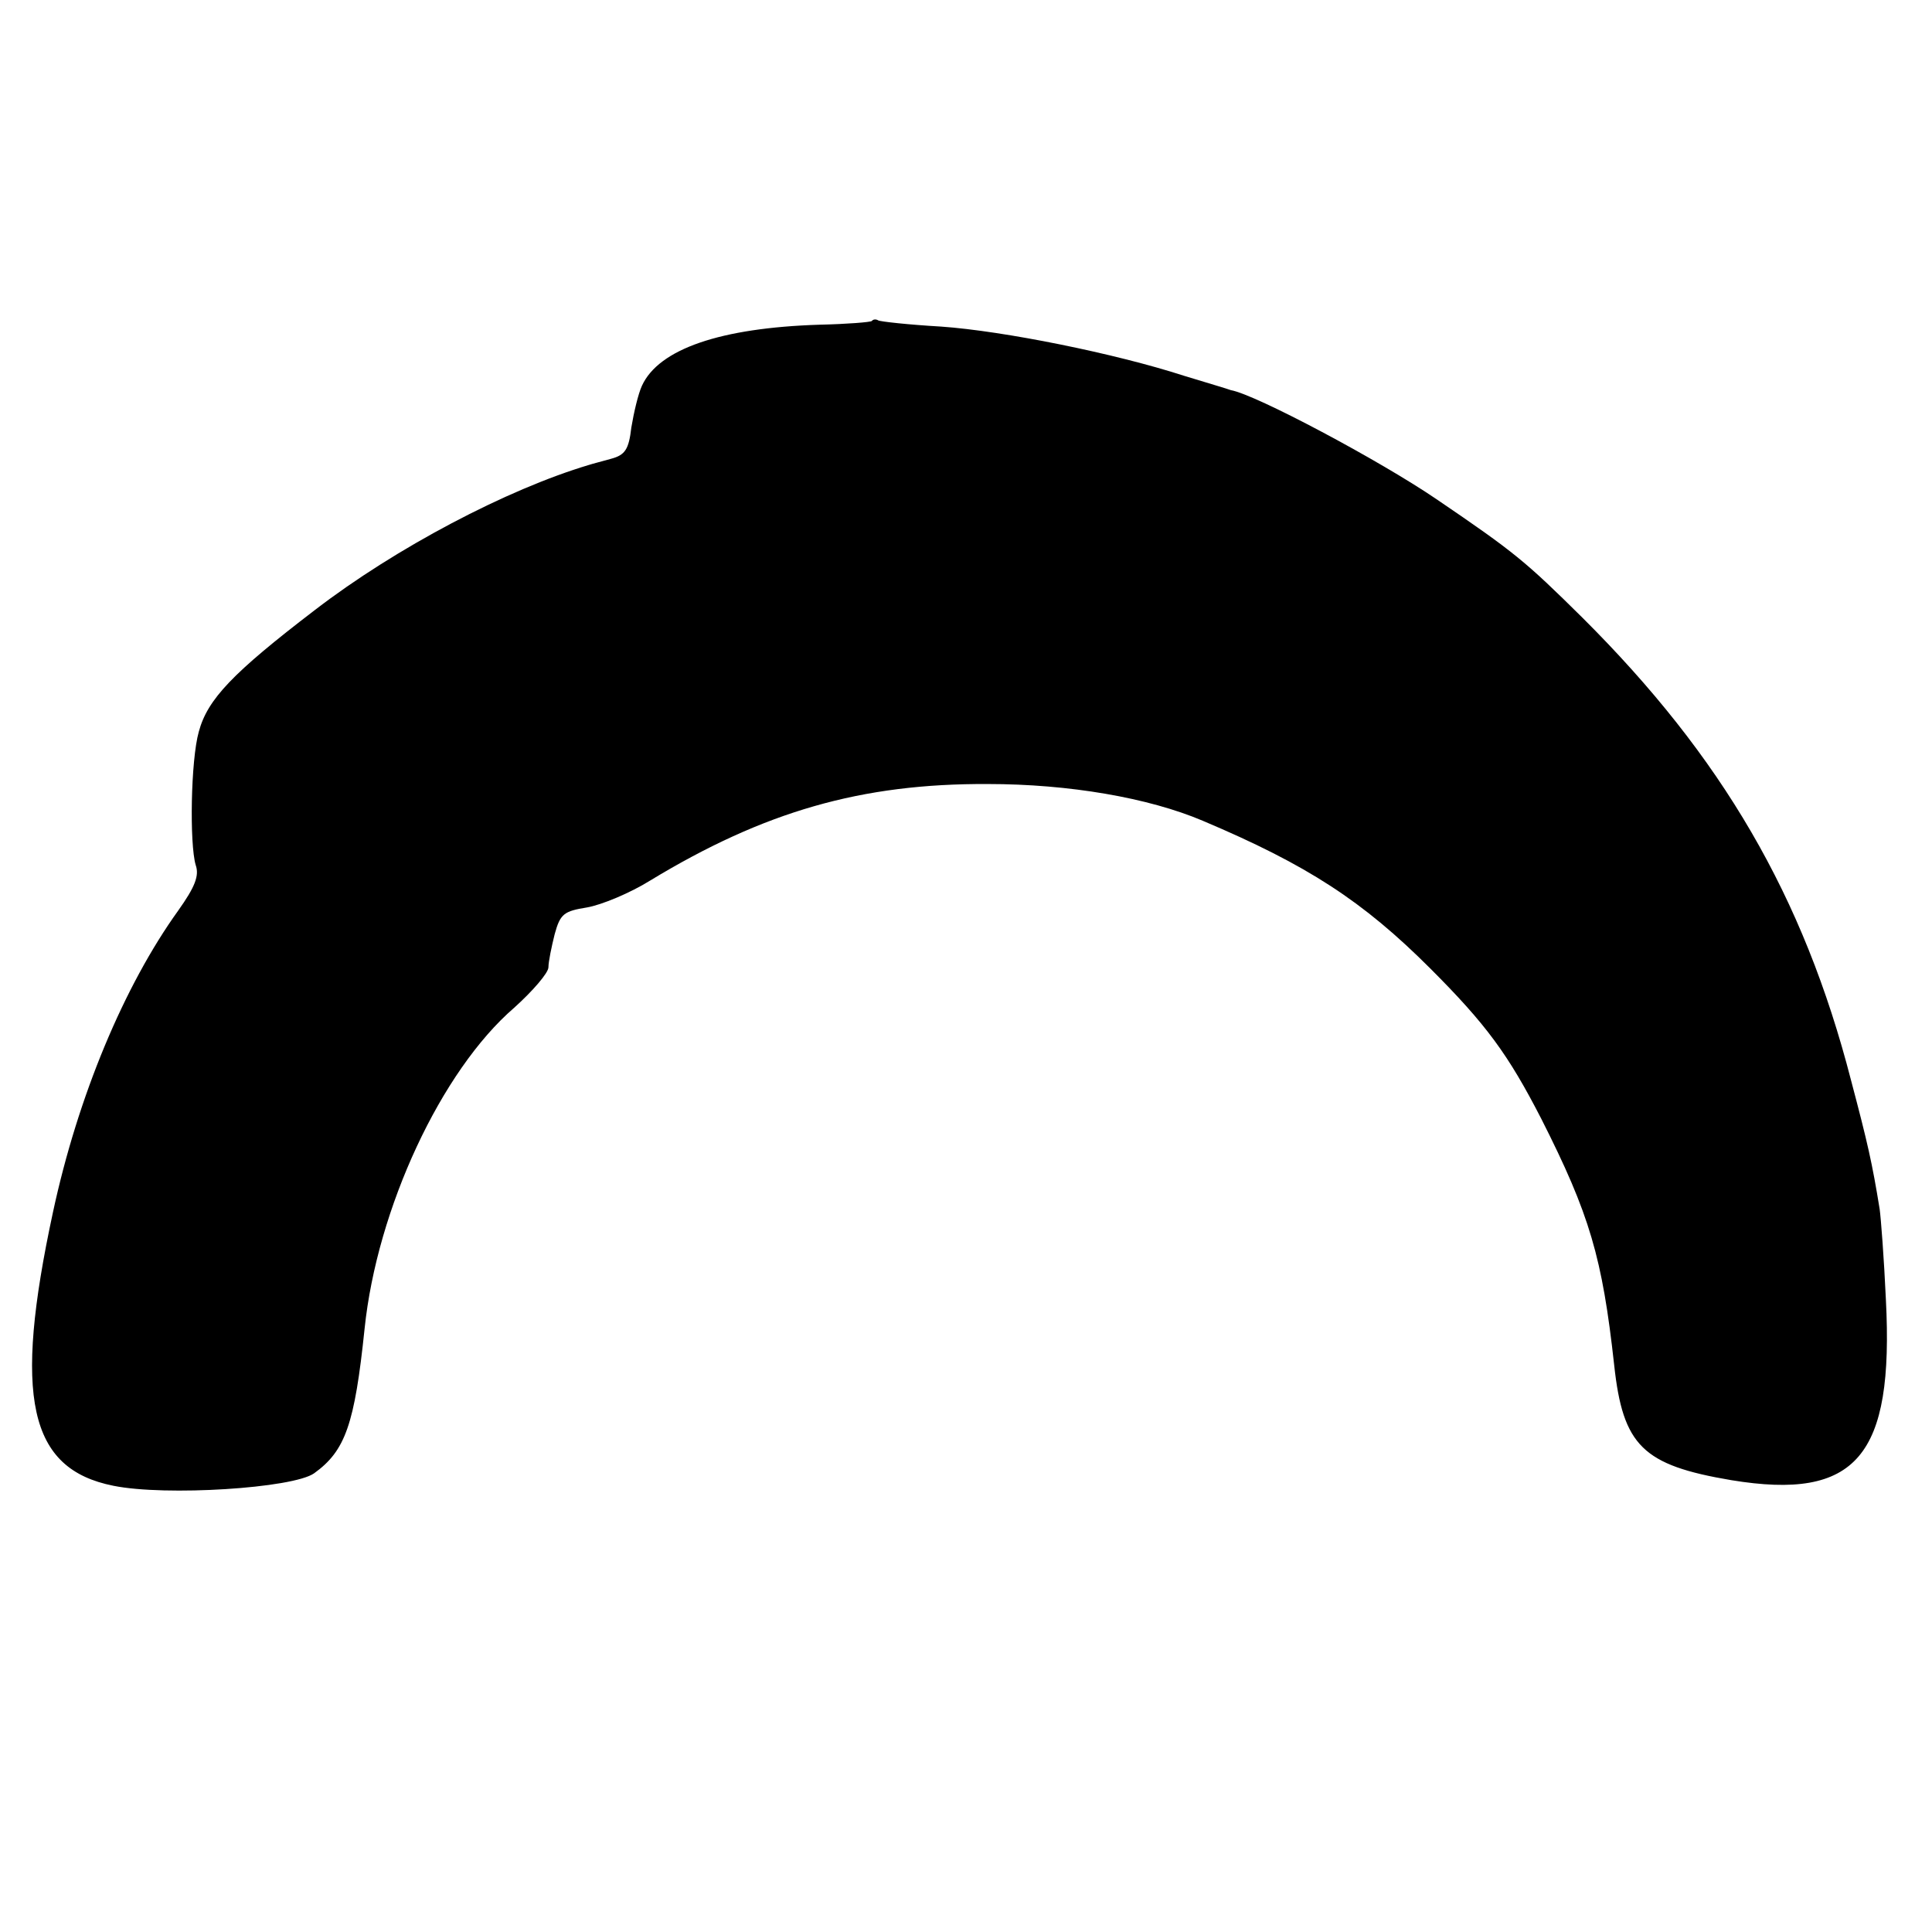 <?xml version="1.0" standalone="no"?>
<!DOCTYPE svg PUBLIC "-//W3C//DTD SVG 20010904//EN"
 "http://www.w3.org/TR/2001/REC-SVG-20010904/DTD/svg10.dtd">
<svg version="1.0" xmlns="http://www.w3.org/2000/svg"
 width="310pt" height="310pt" viewBox="0 0 310 310"
 preserveAspectRatio="xMidYMid meet">
<g transform="translate(0,310) scale(0.1,-0.1)"
fill="#000000" stroke="none">
<path d="M1399 2585 c-2 -2 -40 -5 -84 -6 -159 -5 -258 -39 -285 -98 -6 -13
-13 -43 -17 -67 -4 -35 -10 -44 -32 -50 -14 -4 -30 -8 -36 -10 -131 -39 -310
-133 -440 -233 -132 -101 -172 -143 -186 -195 -13 -46 -15 -180 -5 -214 6 -17
-1 -35 -28 -73 -87 -121 -161 -298 -201 -484 -64 -297 -39 -412 97 -439 84
-17 288 -4 322 20 50 36 65 78 81 232 20 193 123 414 240 515 30 27 55 56 55
65 0 9 5 33 10 53 9 33 15 37 52 43 23 4 69 23 101 43 183 111 339 156 542
155 130 0 258 -22 345 -59 168 -71 257 -129 365 -237 90 -90 125 -138 178
-241 78 -154 98 -223 117 -395 14 -130 46 -161 188 -185 201 -33 261 38 248
290 -3 66 -8 131 -10 145 -12 74 -19 105 -46 207 -76 295 -207 519 -431 742
-92 91 -109 105 -234 190 -91 62 -290 168 -330 175 -5 2 -39 12 -75 23 -111
36 -290 72 -390 79 -52 3 -98 8 -101 10 -3 2 -8 2 -10 -1z"/>
</g>
</svg>
